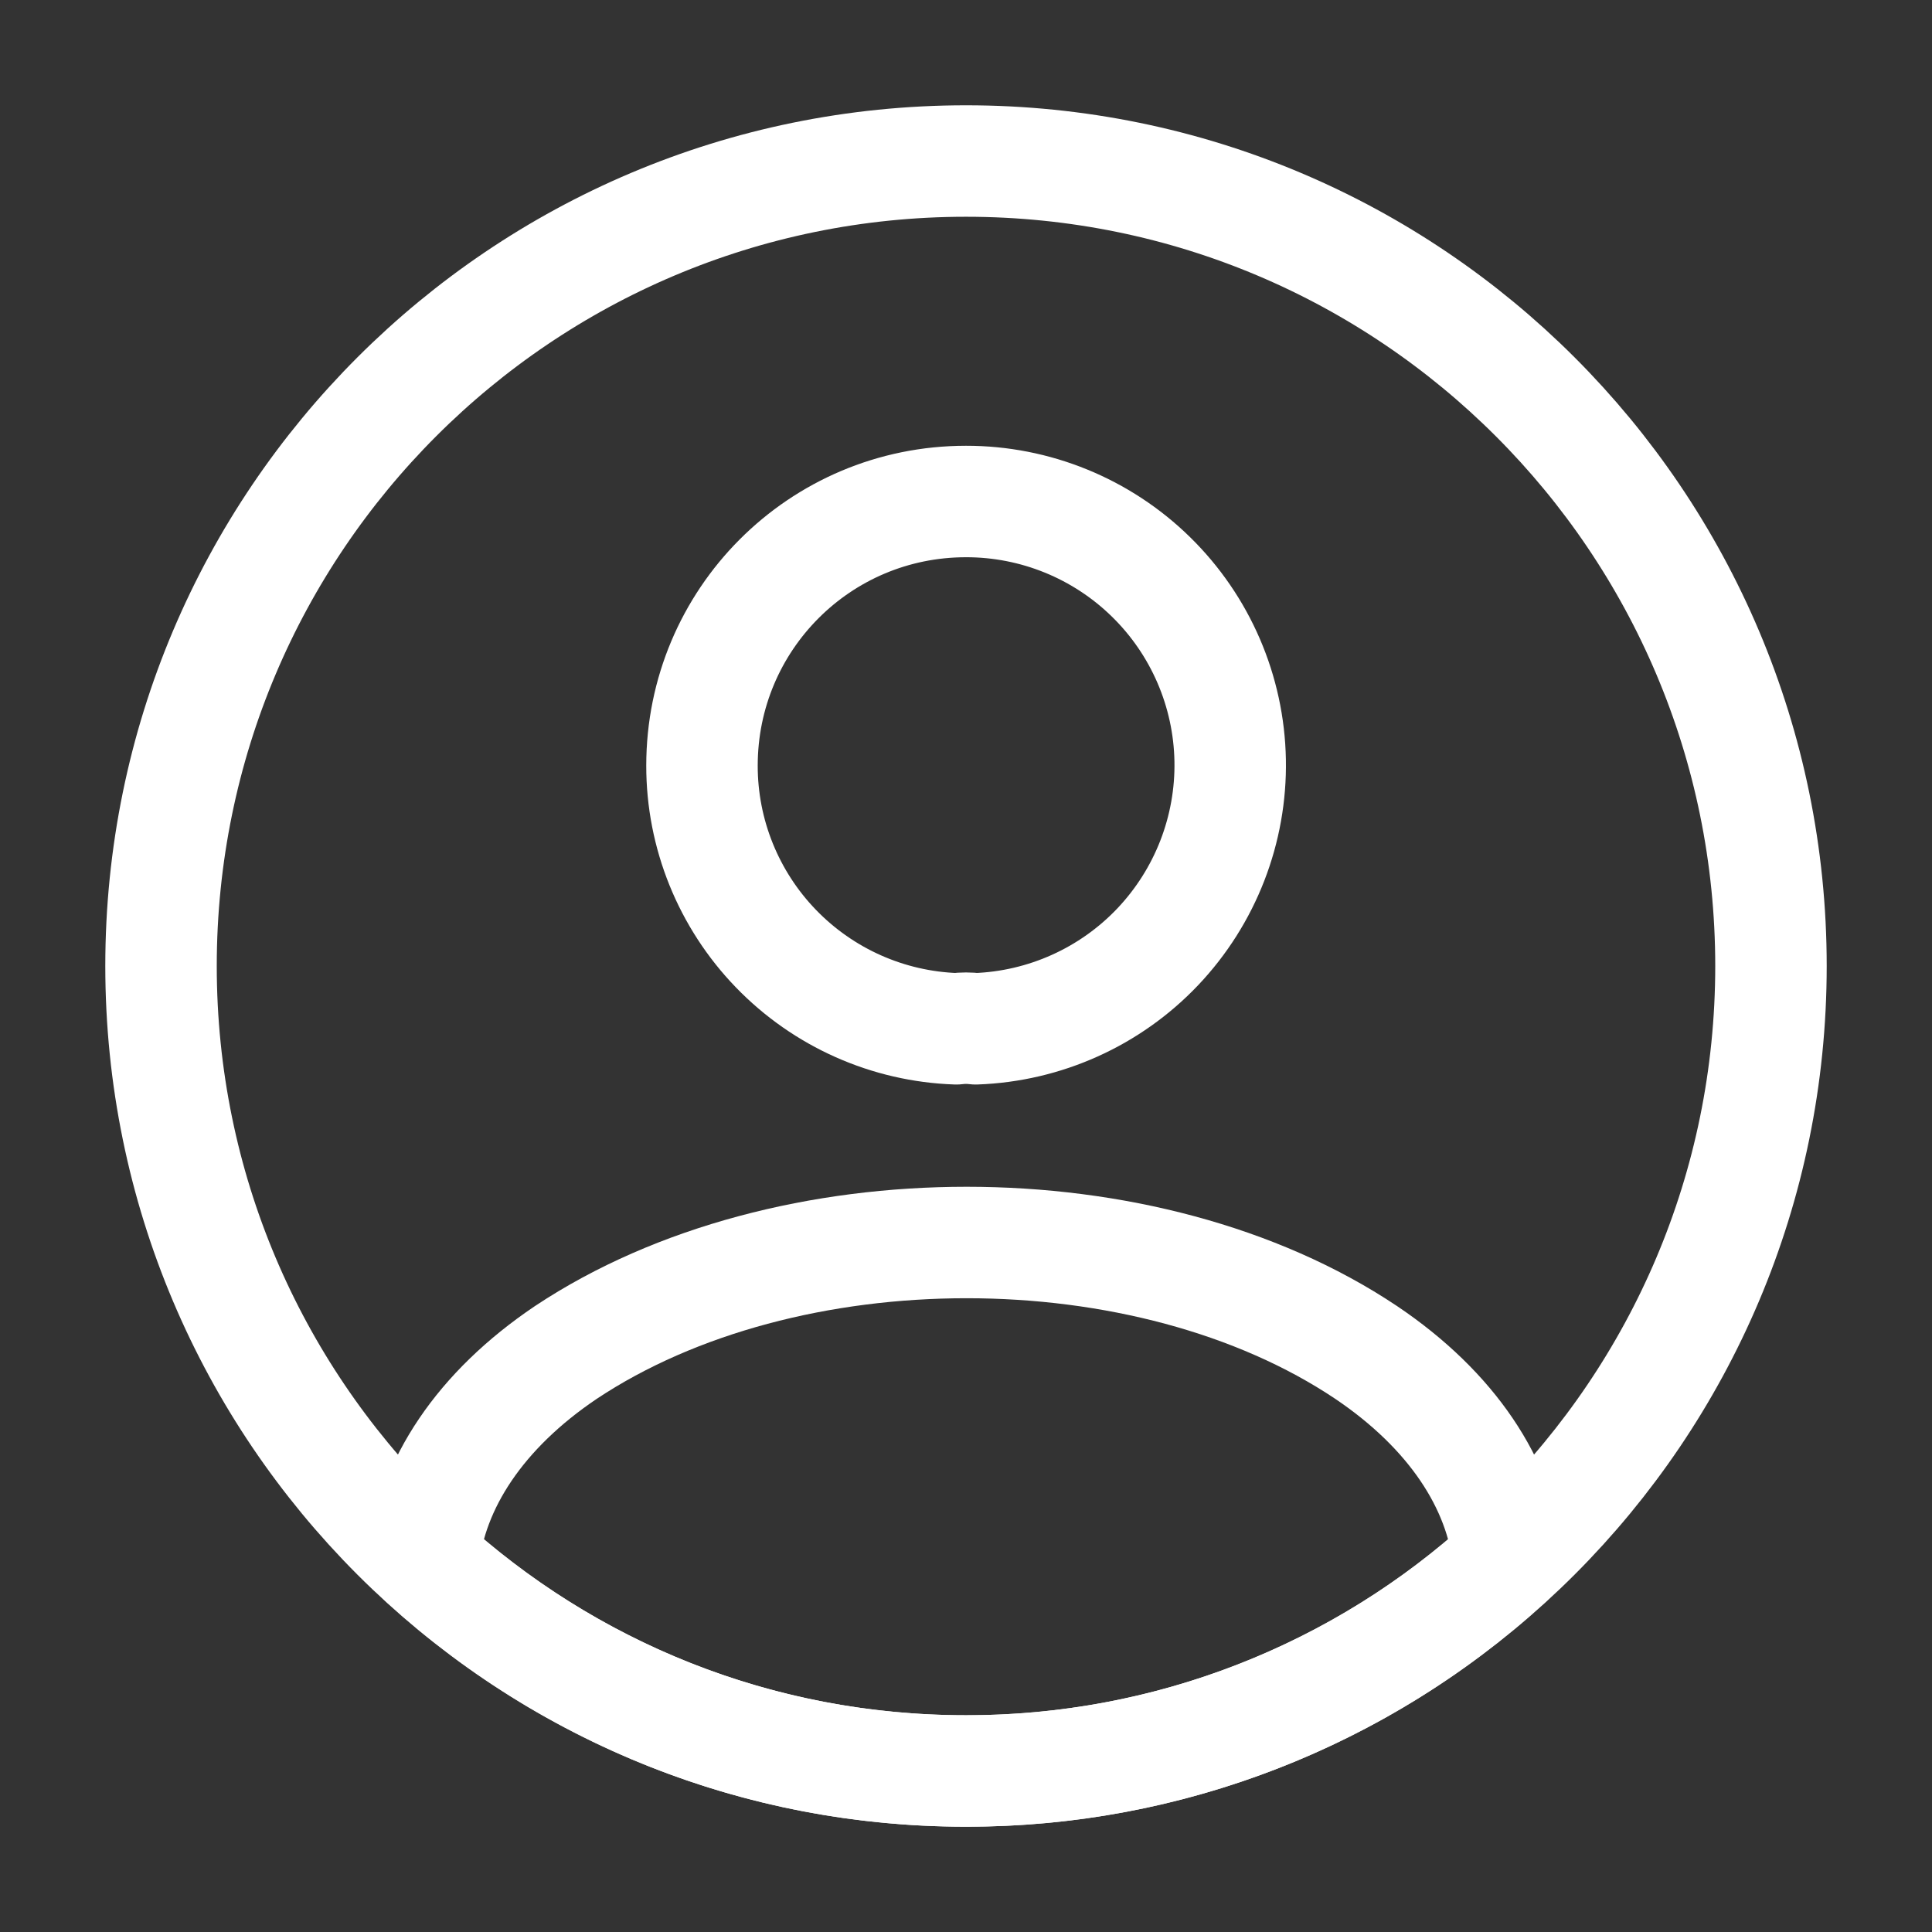 <svg width="26" height="26" viewBox="0 0 26 26" fill="none" xmlns="http://www.w3.org/2000/svg">
<rect x="0" y="0" width="26" height="26" fill="#333333" stroke="none"/>
<path d="M13.13 13.845C13.044 13.834 12.956 13.834 12.87 13.845C11.951 13.814 11.081 13.427 10.442 12.766C9.803 12.105 9.446 11.222 9.447 10.303C9.447 8.342 11.028 6.749 13 6.749C13.931 6.748 14.825 7.112 15.49 7.764C16.155 8.415 16.538 9.302 16.555 10.233C16.572 11.164 16.222 12.064 15.582 12.74C14.941 13.416 14.06 13.812 13.13 13.845ZM20.302 20.995C18.311 22.825 15.704 23.838 13 23.833C10.183 23.833 7.627 22.761 5.698 20.995C5.807 19.977 6.457 18.98 7.616 18.2C10.584 16.228 15.438 16.228 18.384 18.2C19.543 18.98 20.193 19.977 20.302 20.995Z" stroke="white" stroke-width="1.5" stroke-linecap="round" stroke-linejoin="round"/>
<path d="M13 23.833C18.983 23.833 23.833 18.983 23.833 13C23.833 7.017 18.983 2.167 13 2.167C7.017 2.167 2.167 7.017 2.167 13C2.167 18.983 7.017 23.833 13 23.833Z" stroke="white" stroke-width="1.5" stroke-linecap="round" stroke-linejoin="round"/>
</svg>
